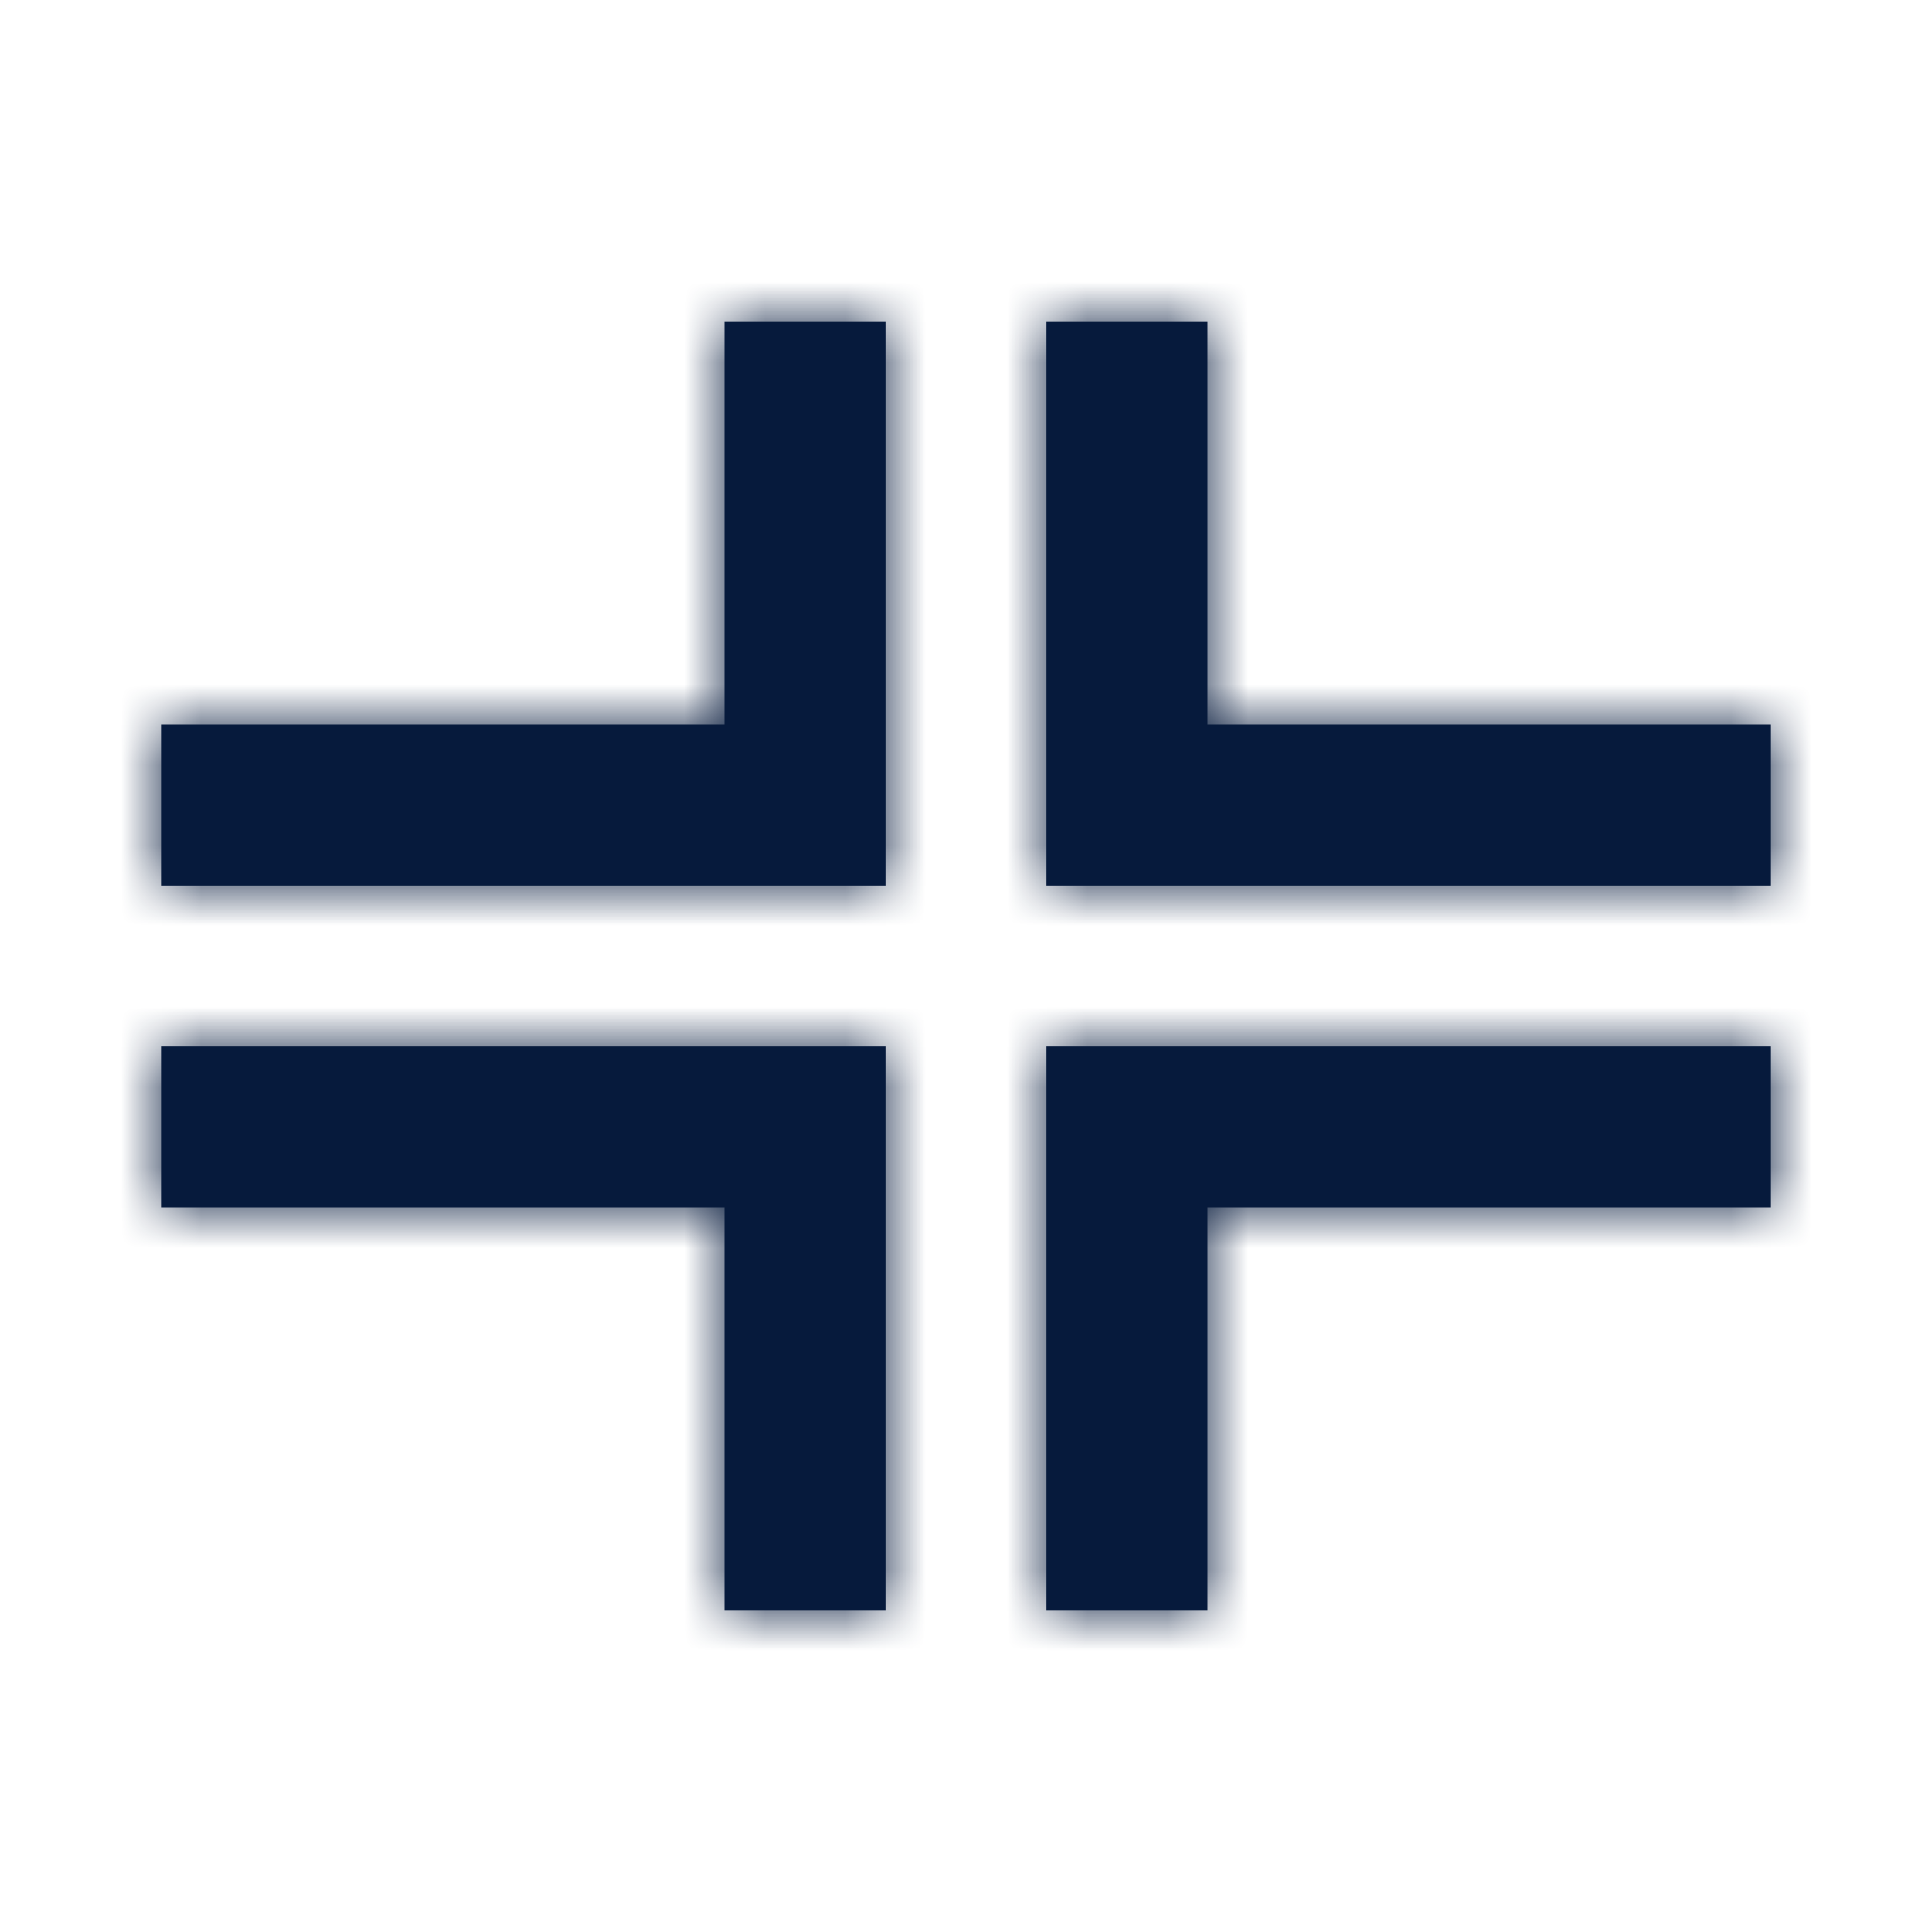 <svg width="24" height="24" viewBox="0 0 24 24" fill="none" xmlns="http://www.w3.org/2000/svg">
<mask id="path-2-inside-1" fill="white">
<path fill-rule="evenodd" clip-rule="evenodd" d="M9 9V4H11V11H2V9H9ZM15 9V4H13V11H22V9H15ZM9 15H2V13H11V20H9V15ZM13 13H22V15H15V20H13V13Z"/>
</mask>
<path fill-rule="evenodd" clip-rule="evenodd" d="M9 9V4H11V11H2V9H9ZM15 9V4H13V11H22V9H15ZM9 15H2V13H11V20H9V15ZM13 13H22V15H15V20H13V13Z" fill="#061A3C"/>
<path d="M9 4V2H7V4H9ZM9 9V11H11V9H9ZM11 4H13V2H11V4ZM11 11V13H13V11H11ZM2 11H0V13H2V11ZM2 9V7H0V9H2ZM15 9H13V11H15V9ZM15 4H17V2H15V4ZM13 4V2H11V4H13ZM13 11H11V13H13V11ZM22 11V13H24V11H22ZM22 9H24V7H22V9ZM2 15H0V17H2V15ZM9 15H11V13H9V15ZM2 13V11H0V13H2ZM11 13H13V11H11V13ZM11 20V22H13V20H11ZM9 20H7V22H9V20ZM13 13V11H11V13H13ZM22 13H24V11H22V13ZM22 15V17H24V15H22ZM15 15V13H13V15H15ZM15 20V22H17V20H15ZM13 20H11V22H13V20ZM7 4V9H11V4H7ZM11 2H9V6H11V2ZM0 9V11H4V9H0ZM9 7H2V11H9V7ZM17 9V4H13V9H17ZM15 2H13V6H15V2ZM24 11V9H20V11H24ZM22 7H15V11H22V7ZM2 17H9V13H2V17ZM0 13V15H4V13H0ZM9 22H11V18H9V22ZM7 15V20H11V15H7ZM24 15V13H20V15H24ZM15 17H22V13H15V17ZM17 20V15H13V20H17ZM13 22H15V18H13V22ZM13 11V4H9V11H13ZM2 13H11V9H2V13ZM11 4V11H15V4H11ZM13 13H22V9H13V13ZM11 11H2V15H11V11ZM13 20V13H9V20H13ZM22 11H13V15H22V11ZM11 13V20H15V13H11Z" fill="#061A3C" mask="url(#path-2-inside-1)"/>
</svg>
